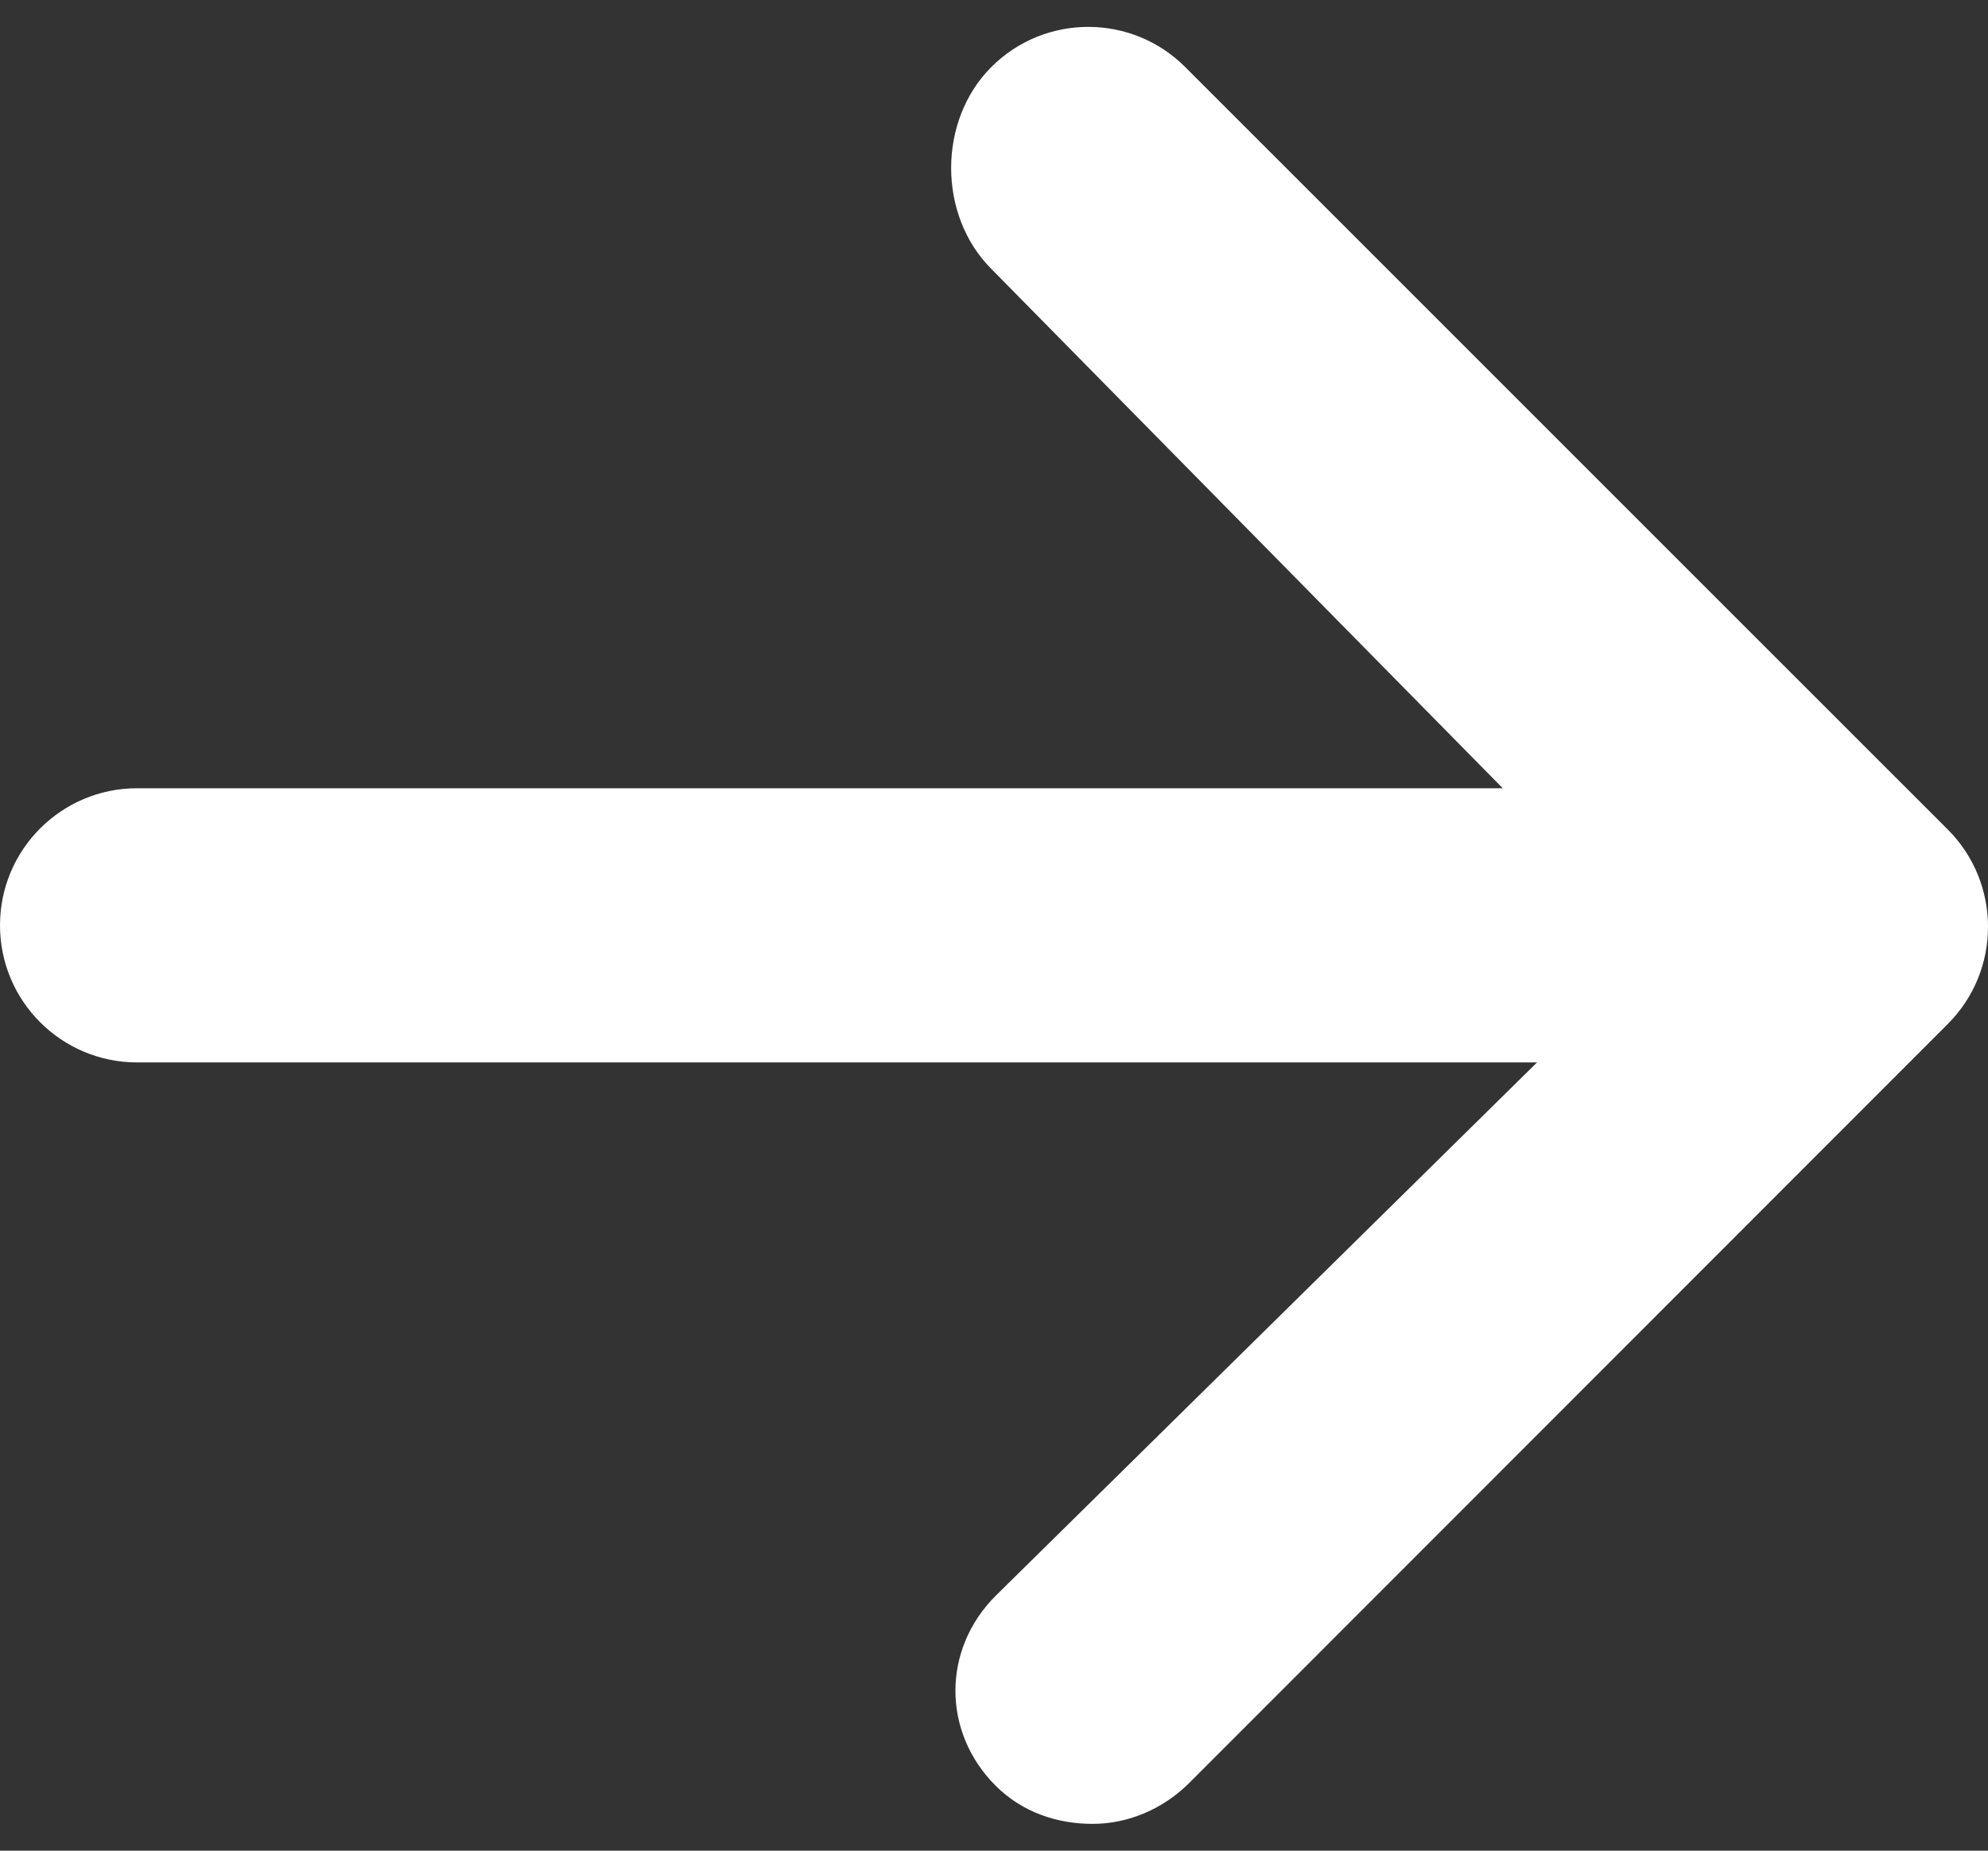 <svg width="58" height="54" viewBox="0 0 58 54" fill="none" xmlns="http://www.w3.org/2000/svg">
<rect x="0" y="0" width="58" height="54" fill="#333333" stroke="none"/>
<path d="M56.828 24.206L34.578 1.956C33.017 0.394 30.482 0.394 28.922 1.956C27.359 3.519 27.359 6.283 28.922 7.846L43.843 23H4C1.791 23 0 24.791 0 27C0 29.209 1.791 31 4 31H44.843L29.047 46.564C27.484 48.126 27.484 50.542 29.047 52.104C29.827 52.885 30.852 53.218 31.875 53.218C32.898 53.218 33.923 52.798 34.703 52.017L56.828 29.877C58.391 28.316 58.391 25.769 56.828 24.206Z" fill="white"/>
</svg>
